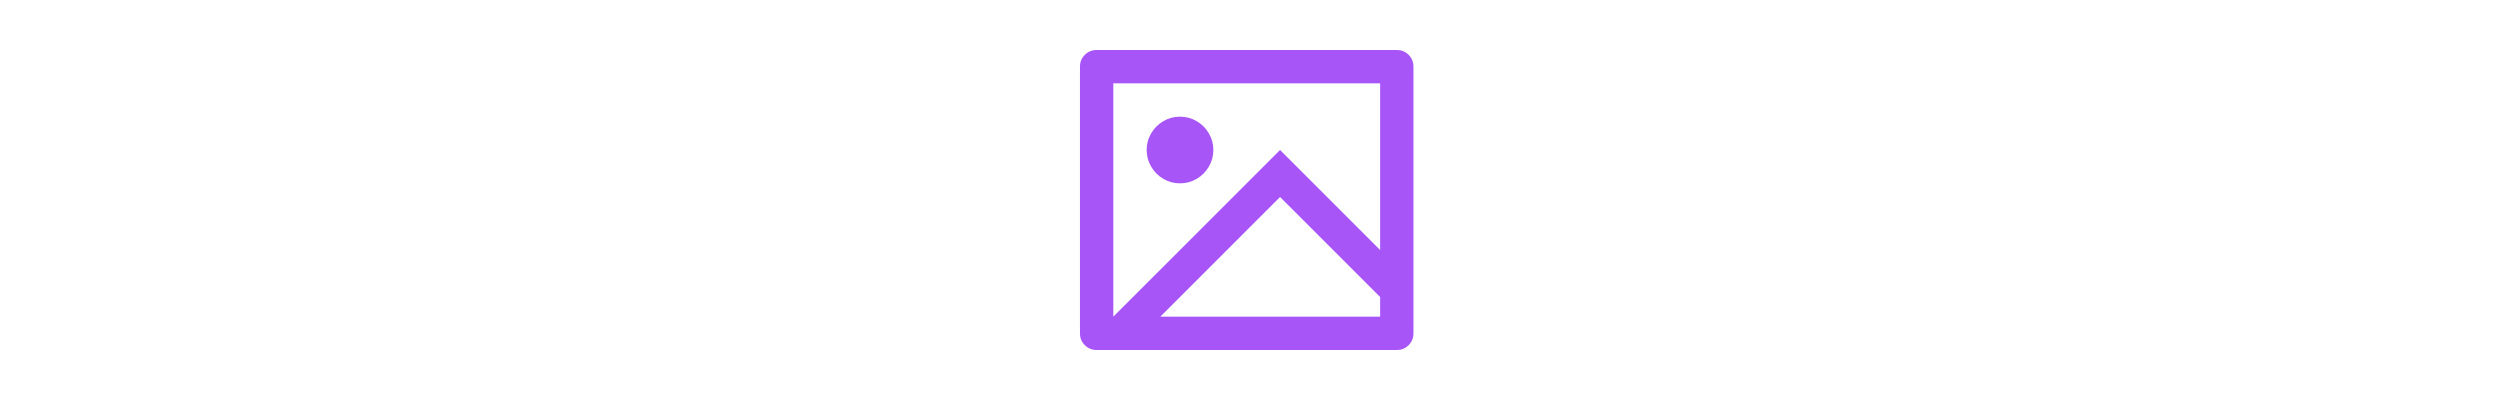 <svg width="125" height="20" viewBox="0 0 125 20" fill="none" xmlns="http://www.w3.org/2000/svg">
<path d="M54.832 17.5C54.599 17.5 54.401 17.419 54.24 17.258C54.079 17.097 53.998 16.9 53.998 16.667V3.333C53.998 3.1 54.079 2.903 54.24 2.742C54.401 2.581 54.599 2.5 54.832 2.5H69.84C70.073 2.5 70.27 2.581 70.432 2.742C70.593 2.903 70.673 3.1 70.673 3.333V16.667C70.673 16.9 70.593 17.097 70.432 17.258C70.27 17.419 70.073 17.5 69.84 17.5H54.832ZM69.006 12.5V4.167H55.666V15.833L64.003 7.5L69.006 12.5ZM69.006 14.85L64.003 9.85L58.017 15.833H69.006V14.85ZM59.001 9.167C58.701 9.167 58.423 9.092 58.167 8.942C57.911 8.792 57.709 8.589 57.559 8.333C57.408 8.078 57.333 7.8 57.333 7.5C57.333 7.2 57.408 6.922 57.559 6.667C57.709 6.411 57.911 6.208 58.167 6.058C58.423 5.908 58.701 5.833 59.001 5.833C59.301 5.833 59.579 5.908 59.835 6.058C60.09 6.208 60.293 6.411 60.443 6.667C60.593 6.922 60.668 7.2 60.668 7.5C60.668 7.8 60.593 8.078 60.443 8.333C60.293 8.589 60.09 8.792 59.835 8.942C59.579 9.092 59.301 9.167 59.001 9.167Z" fill="#A855F7"/>
</svg>
